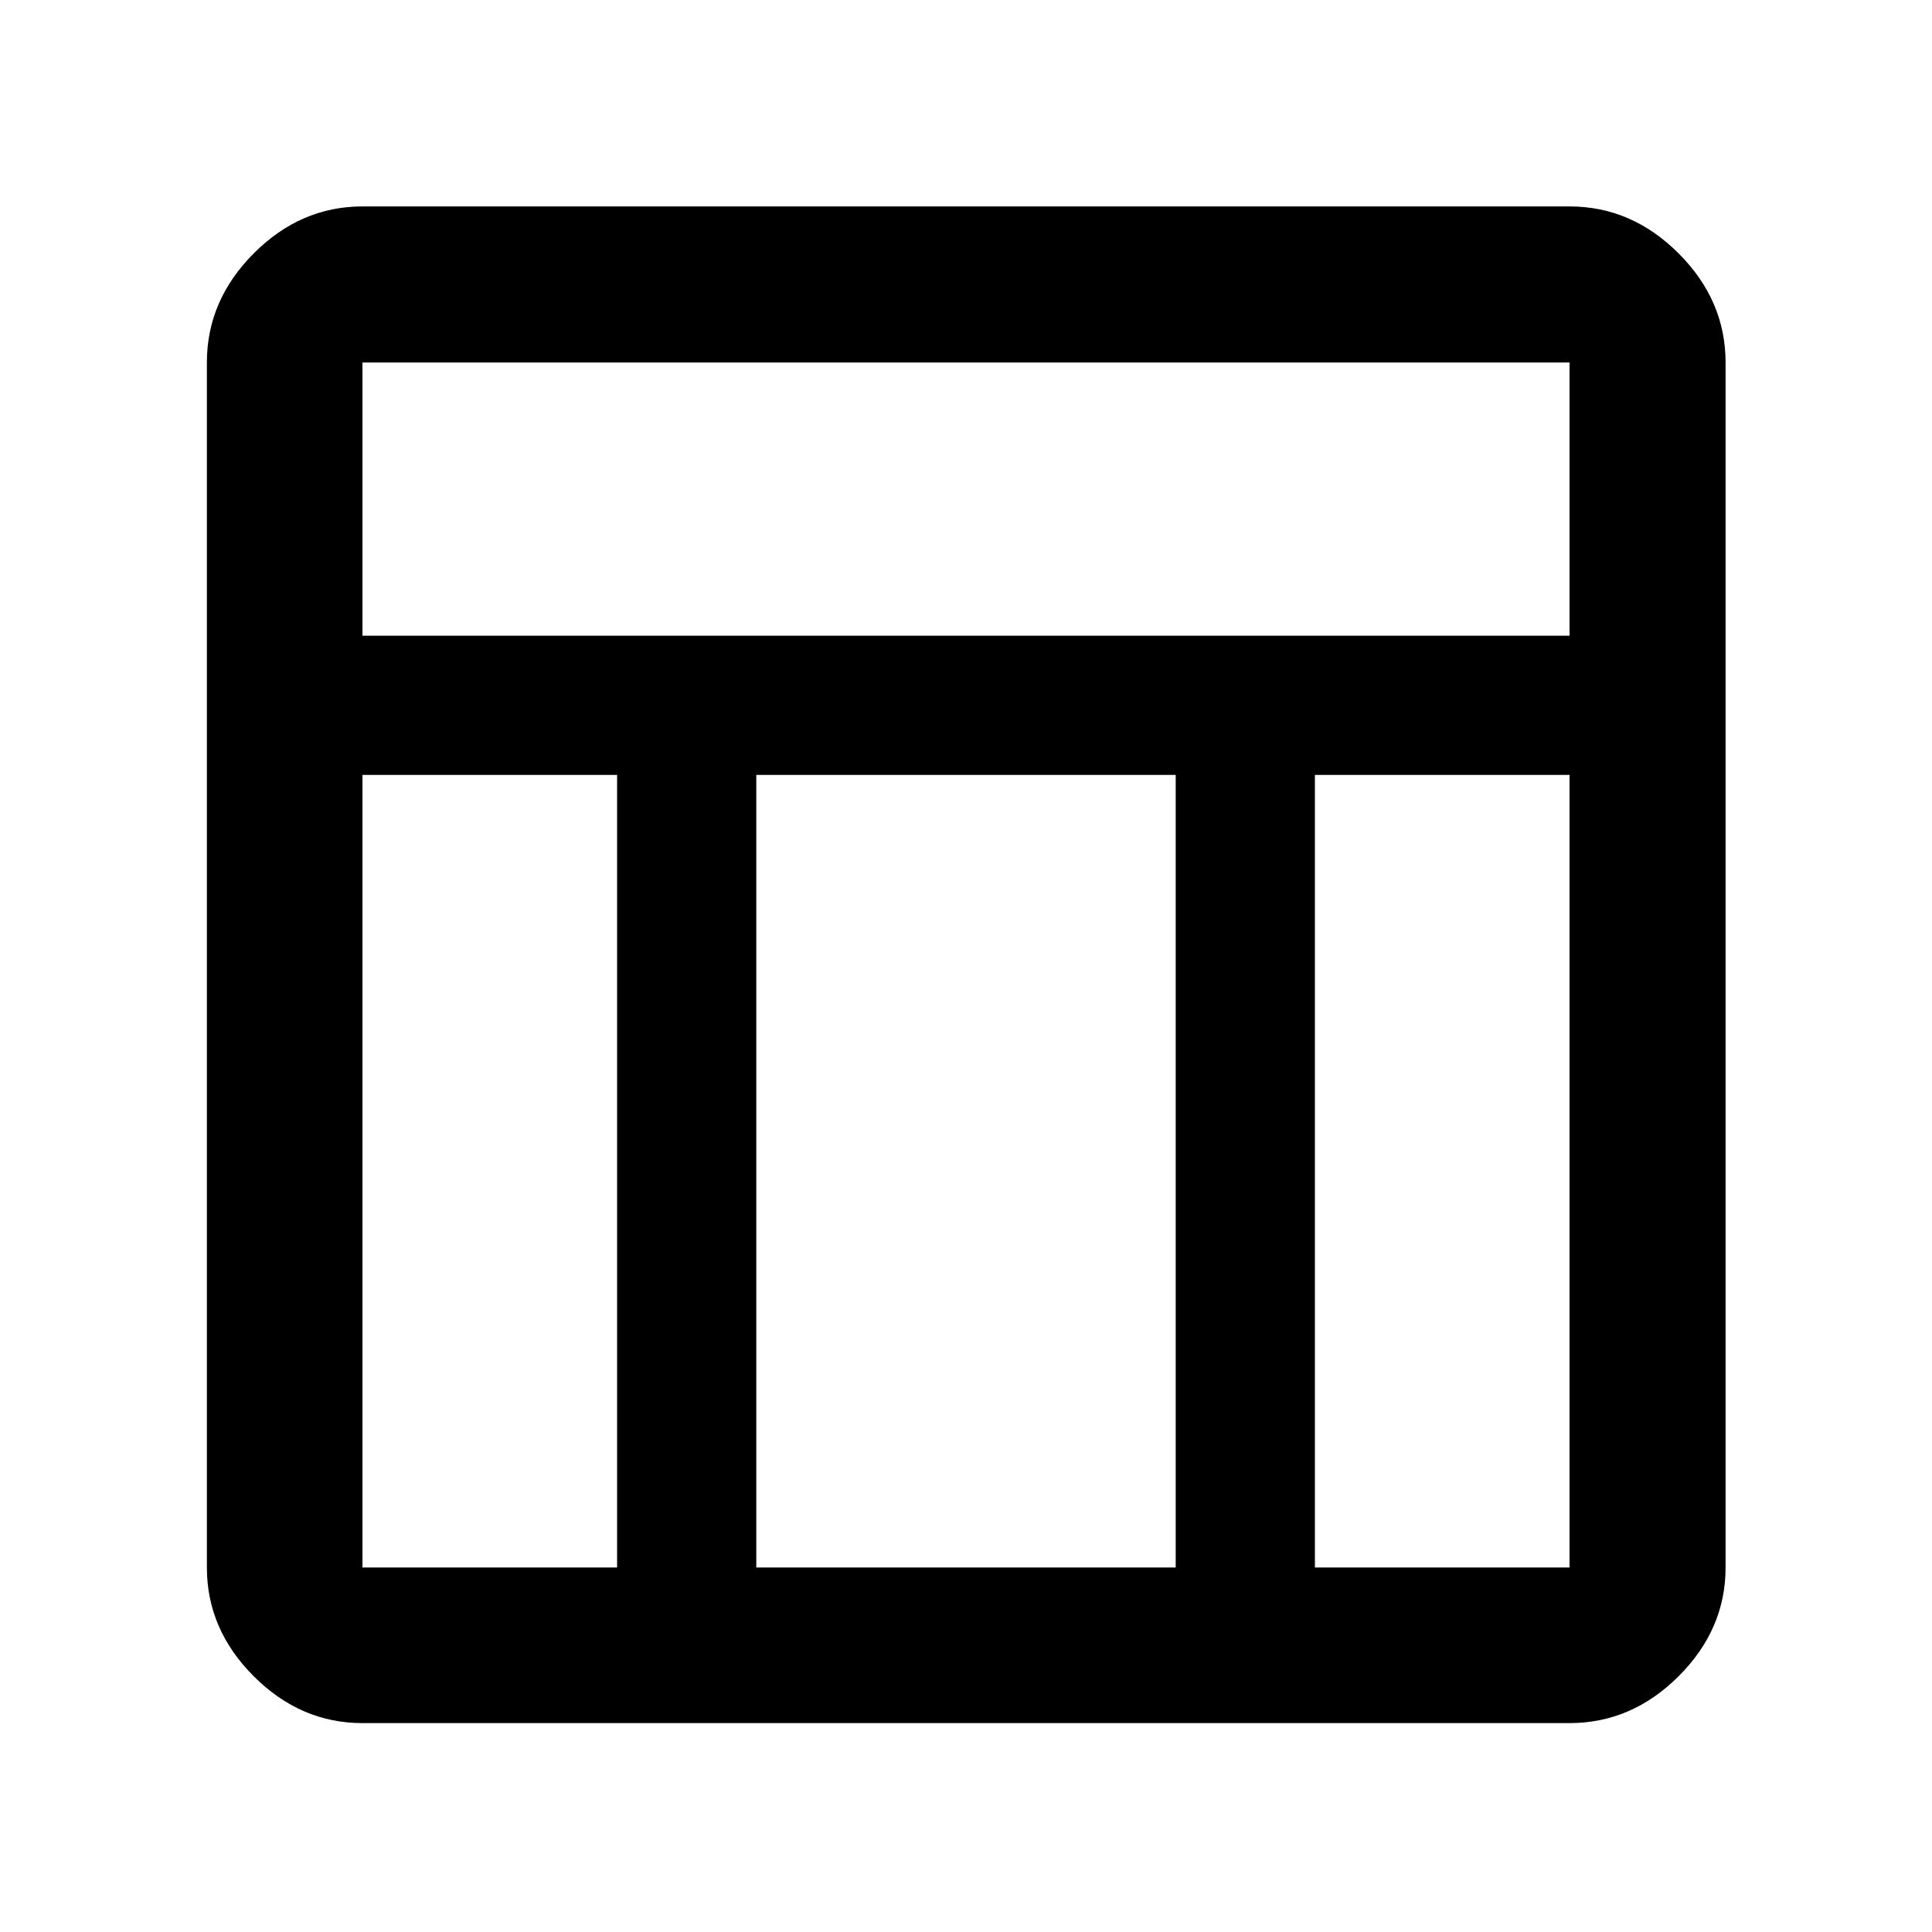 <svg xmlns="http://www.w3.org/2000/svg" height="48" viewBox="0 -960 960 960" width="48"><path d="M779.89-103.8H180.11q-30.75 0-54.03-23.28t-23.28-54.03v-598.78q0-30.85 23.28-54.2 23.28-23.34 54.03-23.34h599.78q30.85 0 54.2 23.34 23.34 23.35 23.34 54.2v598.78q0 30.75-23.34 54.03-23.35 23.28-54.2 23.28ZM180.11-644.13h599.78v-135.76H180.11v135.76Zm126.52 69.17H180.11v393.85h126.52v-393.85Zm346.74 0v393.85h126.52v-393.85H653.37Zm-69.17 0H375.8v393.85h208.4v-393.85Z"/></svg>